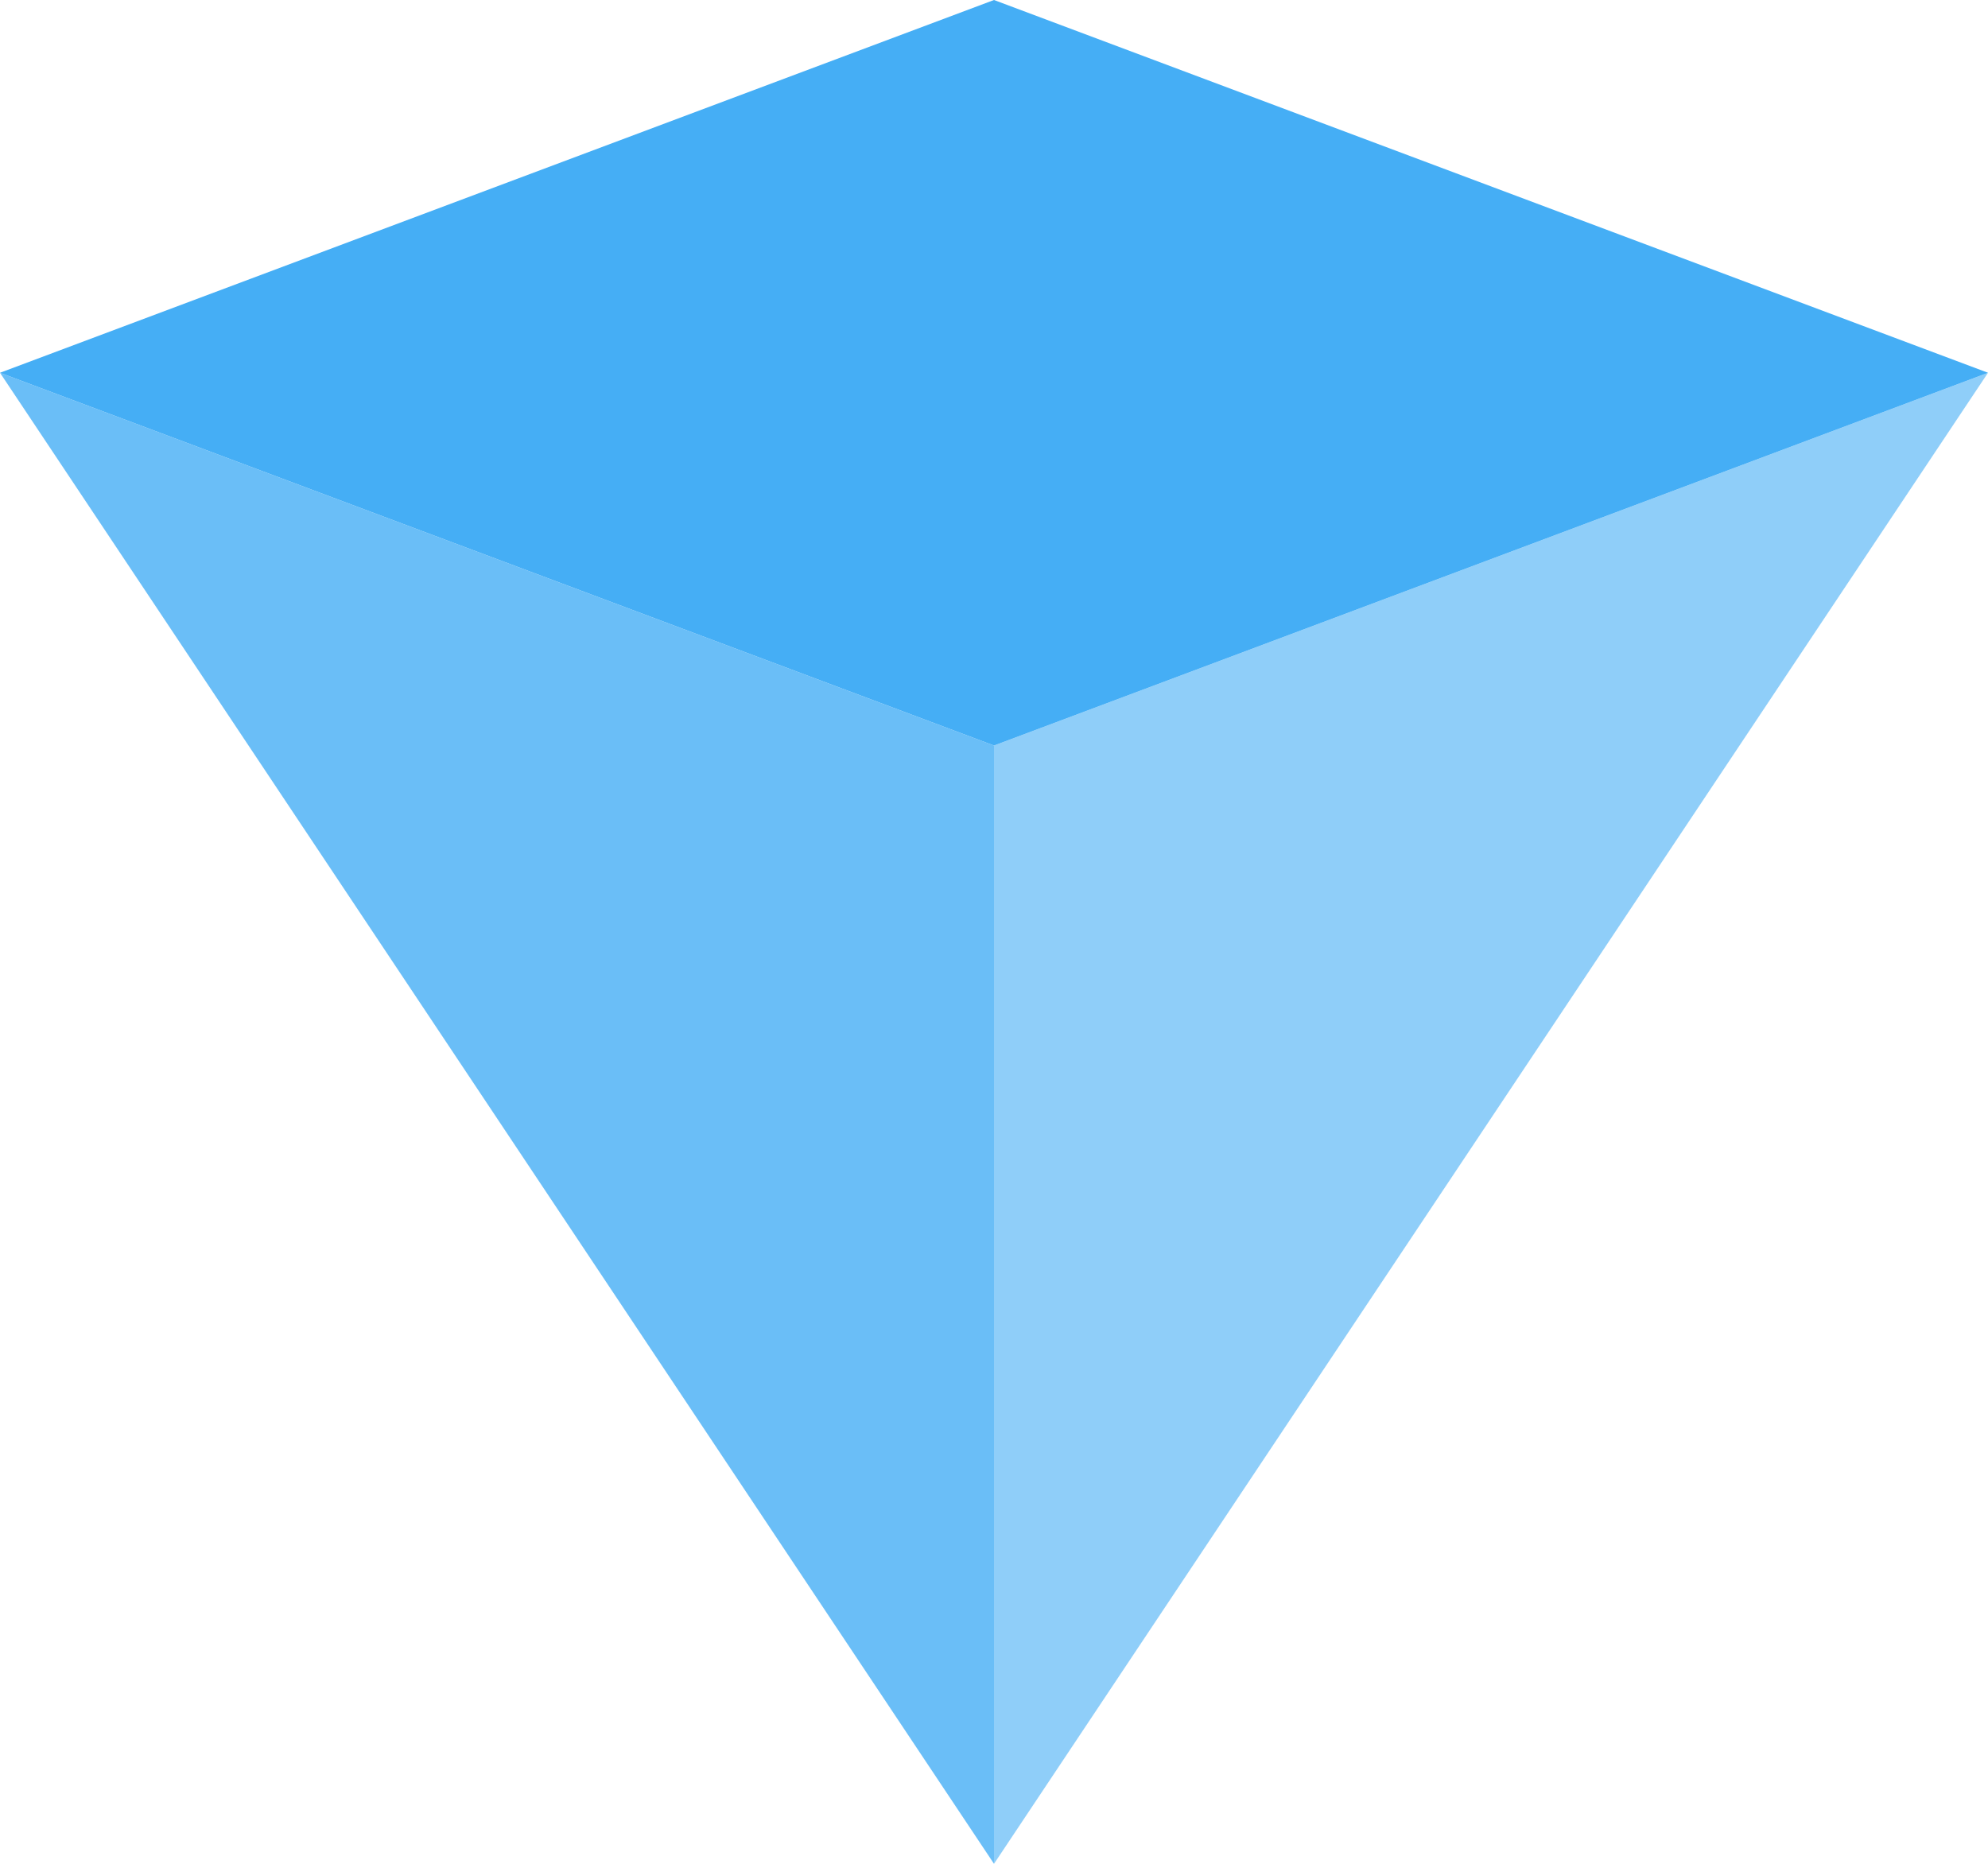 <?xml version="1.0" encoding="utf-8"?>
<svg viewBox="0 1 32 30" xmlns="http://www.w3.org/2000/svg">
  <path d="M16 13L0 7L16 1L32 7L16 13Z" fill="#45AEF5"/>
  <path opacity="0.6" d="M16 13L32 7L16 31V13Z" fill="#45AEF5"/>
  <path opacity="0.8" d="M16 13L0 7L16 31V13Z" fill="#45AEF5"/>
</svg>